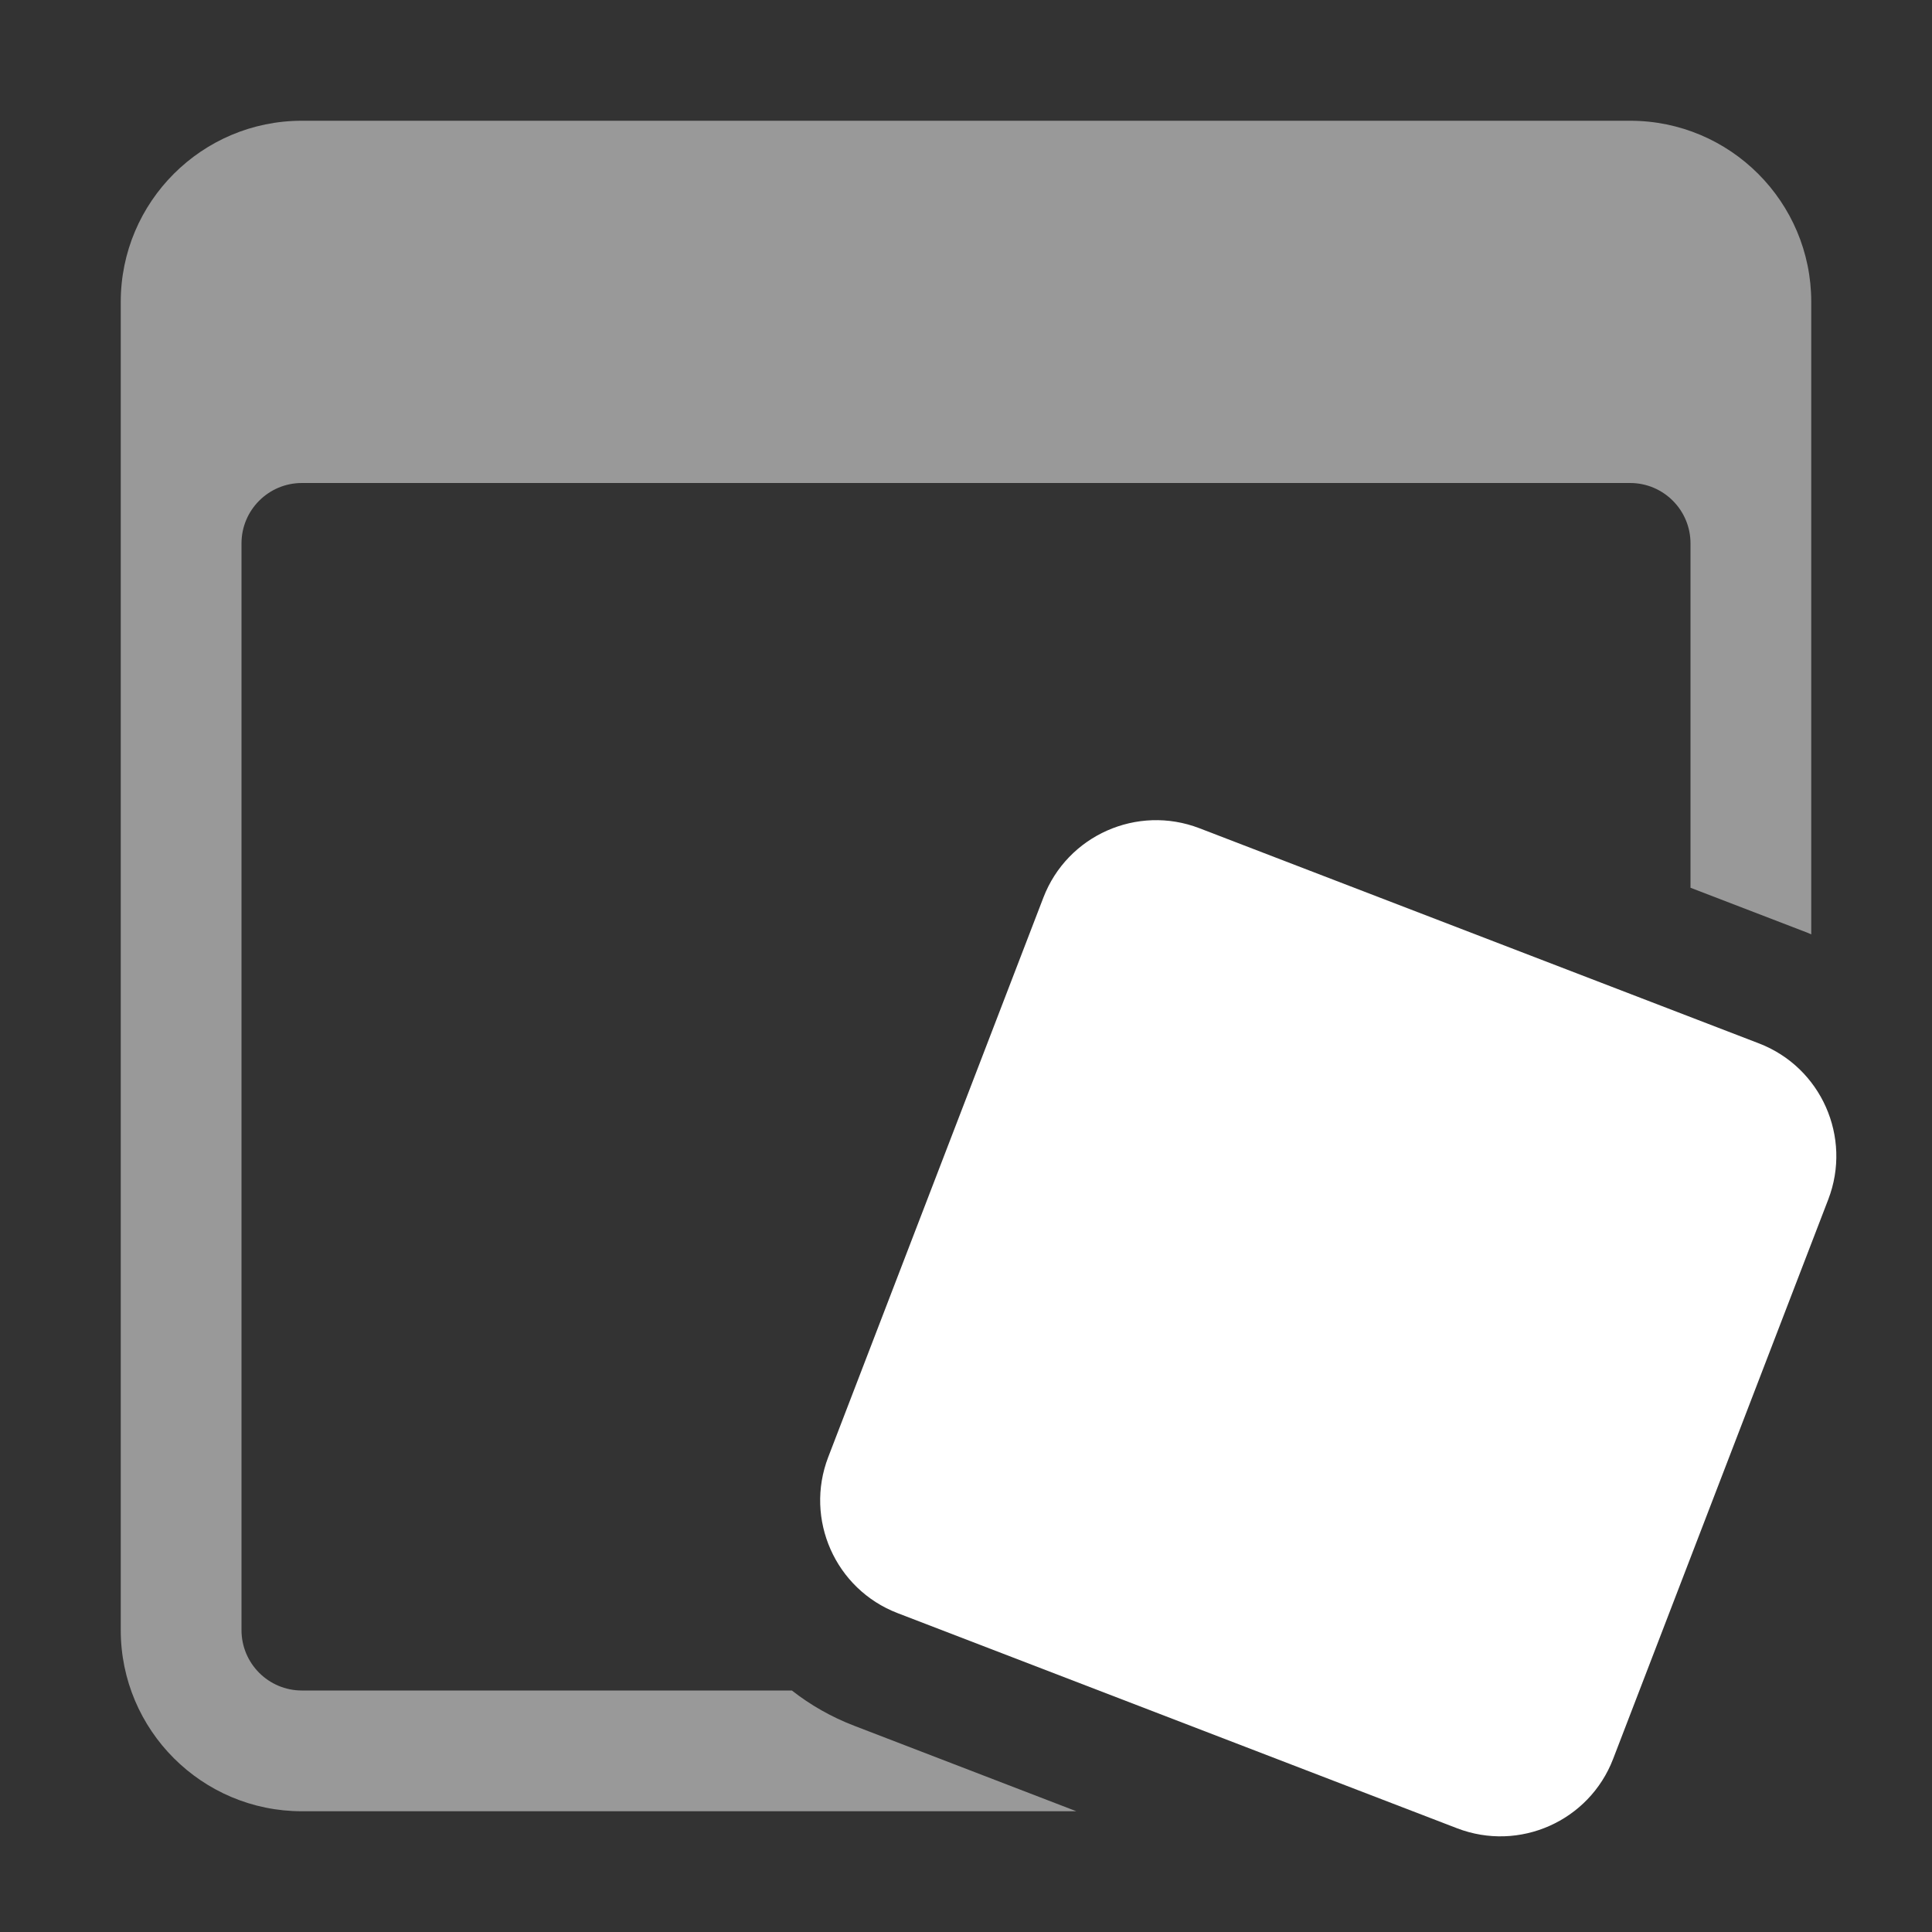 <svg width="16" height="16" viewBox="0 0 16 16" fill="none" xmlns="http://www.w3.org/2000/svg">
<rect x="0" y="0" width="16" height="16" fill="#333333" stroke="none"/>
<path fill-rule="evenodd" clip-rule="evenodd" d="M2.5 1C1.672 1 1 1.672 1 2.5V13.5C1 14.328 1.672 15 2.5 15H8.914L7.074 14.292C6.884 14.219 6.711 14.12 6.558 14H2.5C2.224 14 2 13.776 2 13.5V4.5C2 4.224 2.224 4 2.5 4H13.5C13.776 4 14 4.224 14 4.5V7.352L14.926 7.708C14.951 7.717 14.976 7.727 15 7.738V2.5C15 1.672 14.328 1 13.5 1H2.5Z" fill="white" fill-opacity="0.5"/>
<path d="M8.641 7.433C8.839 6.918 9.418 6.661 9.933 6.859L14.567 8.641C15.082 8.839 15.339 9.418 15.141 9.933L13.359 14.567C13.161 15.082 12.582 15.339 12.067 15.141L7.433 13.359C6.918 13.161 6.661 12.582 6.859 12.067L8.641 7.433Z" fill="white"/>
</svg>
